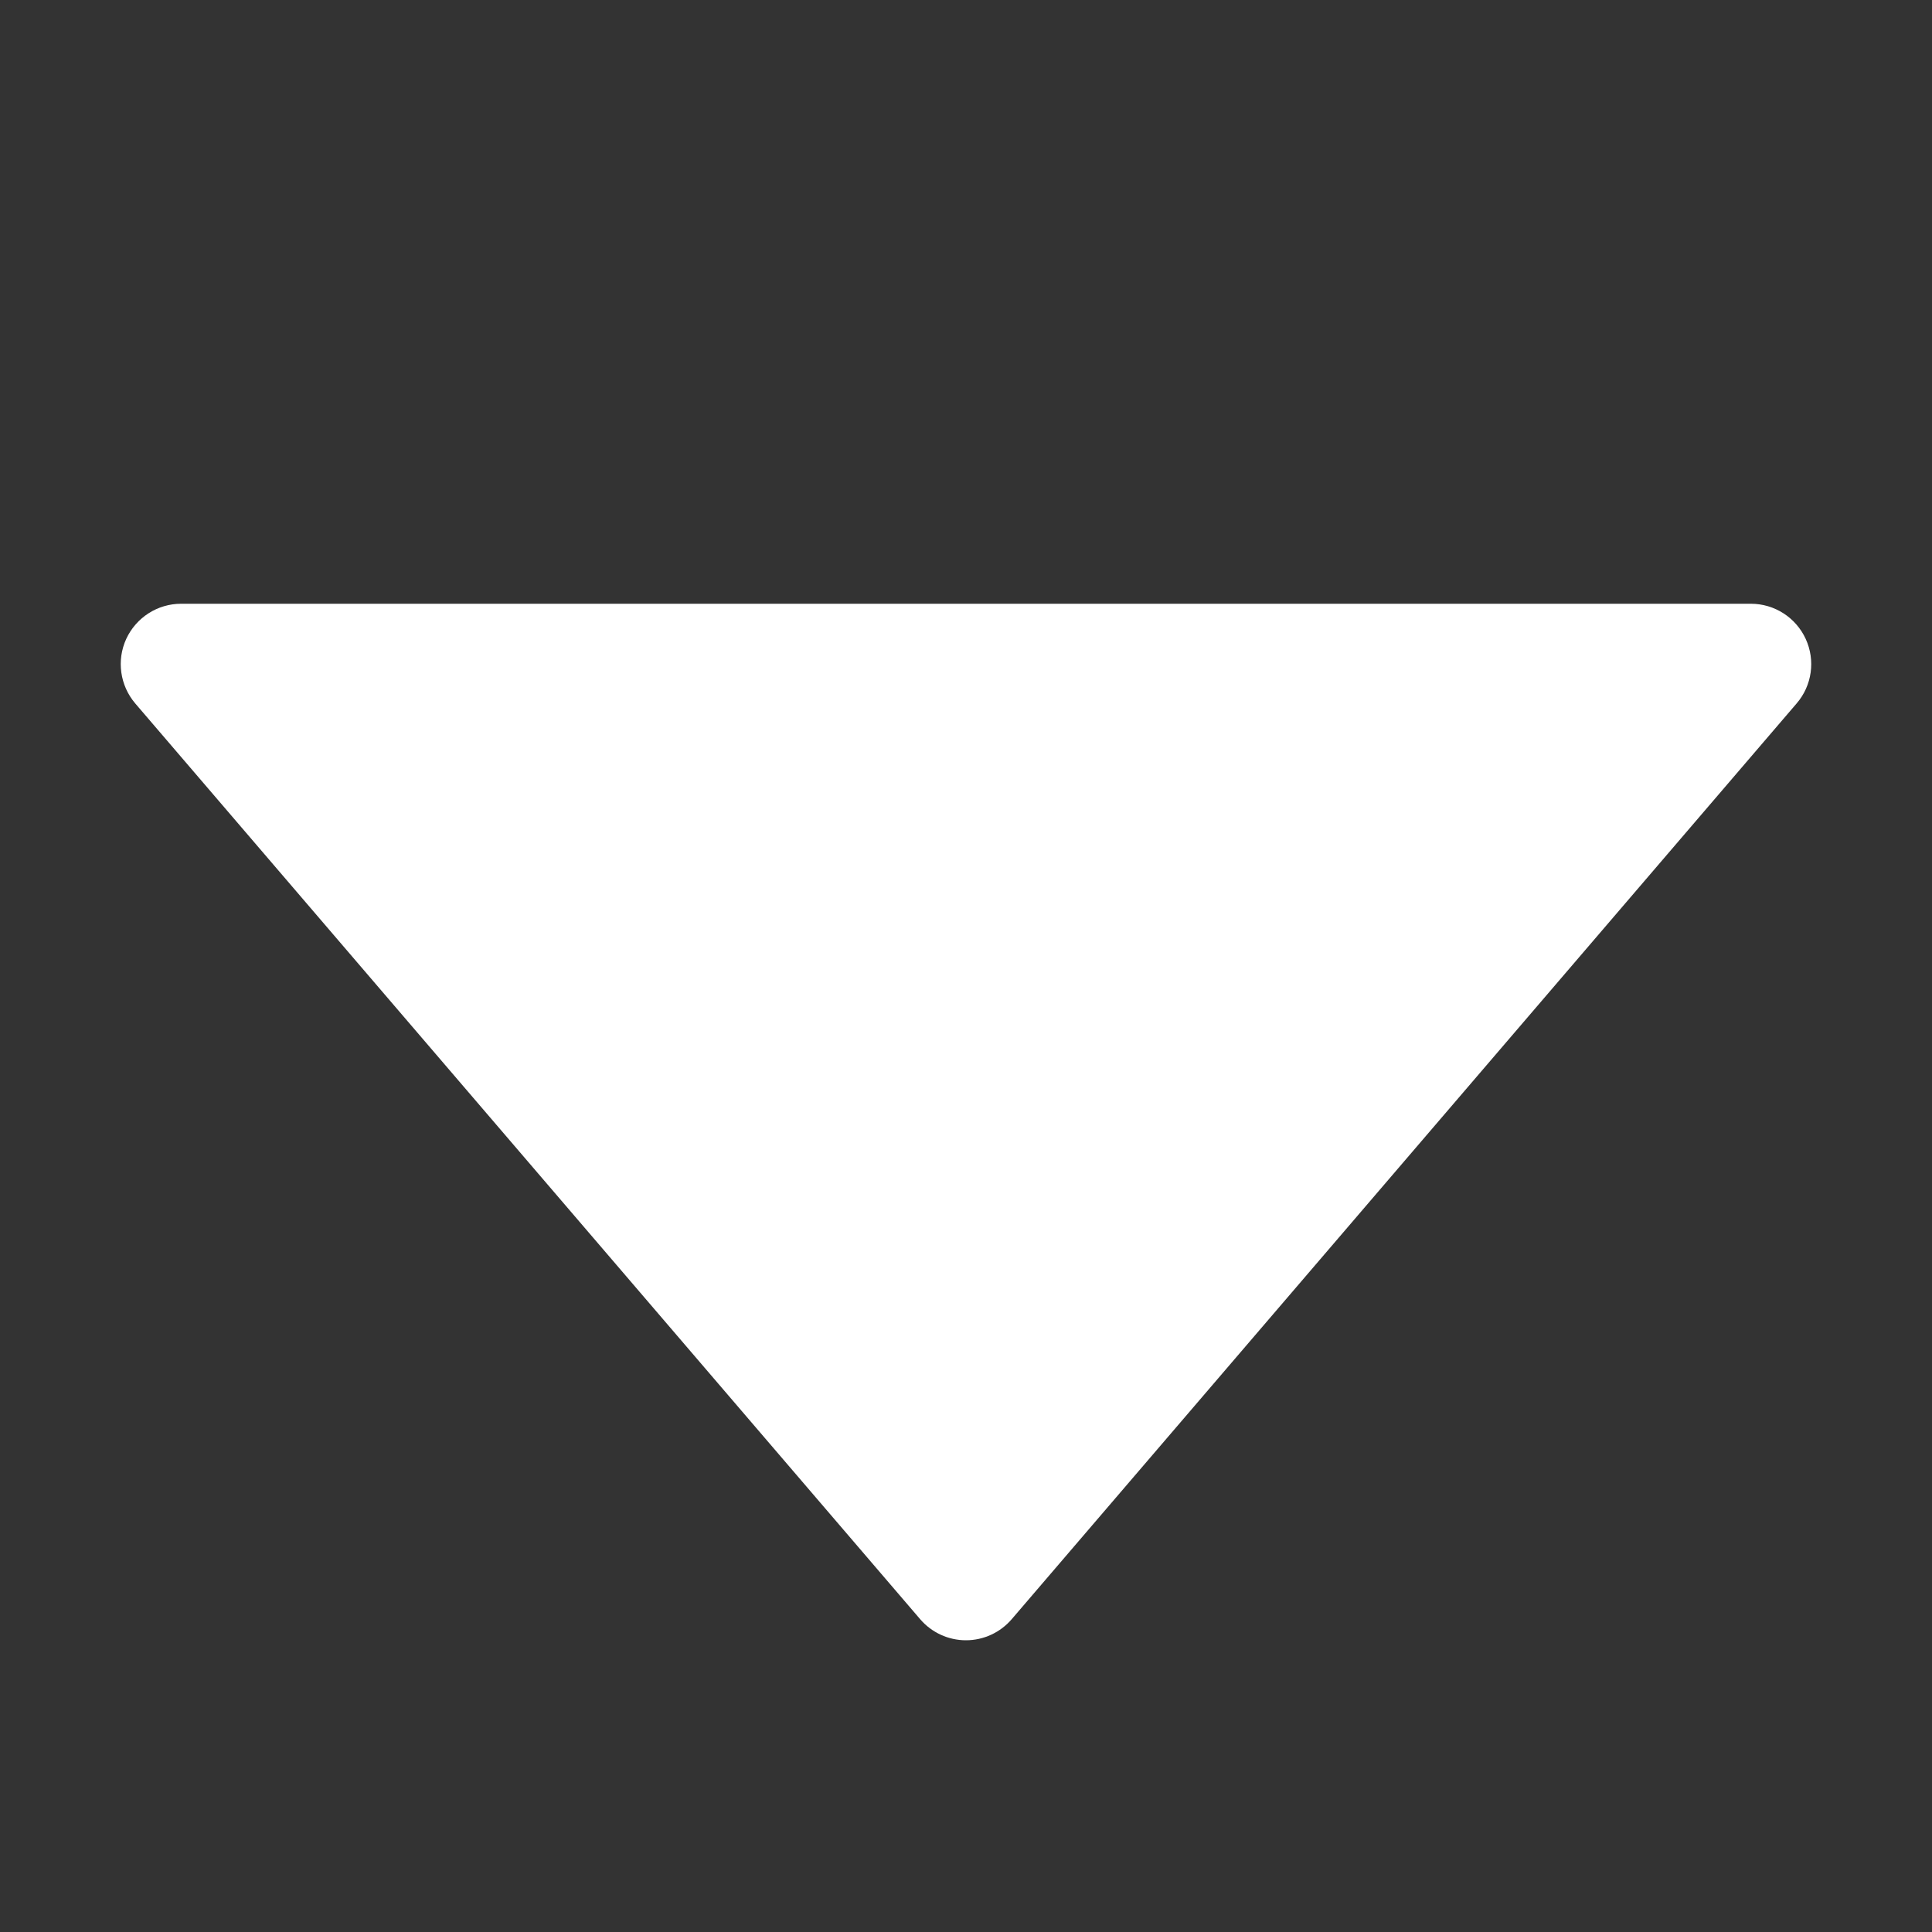 <svg t="1672747920806" class="icon" viewBox="0 0 1024 1024" version="1.1" xmlns="http://www.w3.org/2000/svg" p-id="2649"><rect x="0" y="0" width="1024" height="1024" fill="#333333" stroke="none"/><path d="M957.056 338.624C951.84 327.296 940.512 320 928 320L96 320c-12.512 0-23.84 7.296-29.088 18.624-5.216 11.36-3.328 24.704 4.768 34.208l416 485.344c6.08 7.104 14.944 11.2 24.288 11.2s18.208-4.096 24.288-11.2l416-485.344C960.448 363.328 962.272 349.984 957.056 338.624z" fill="#ffffff" p-id="2650"></path></svg>